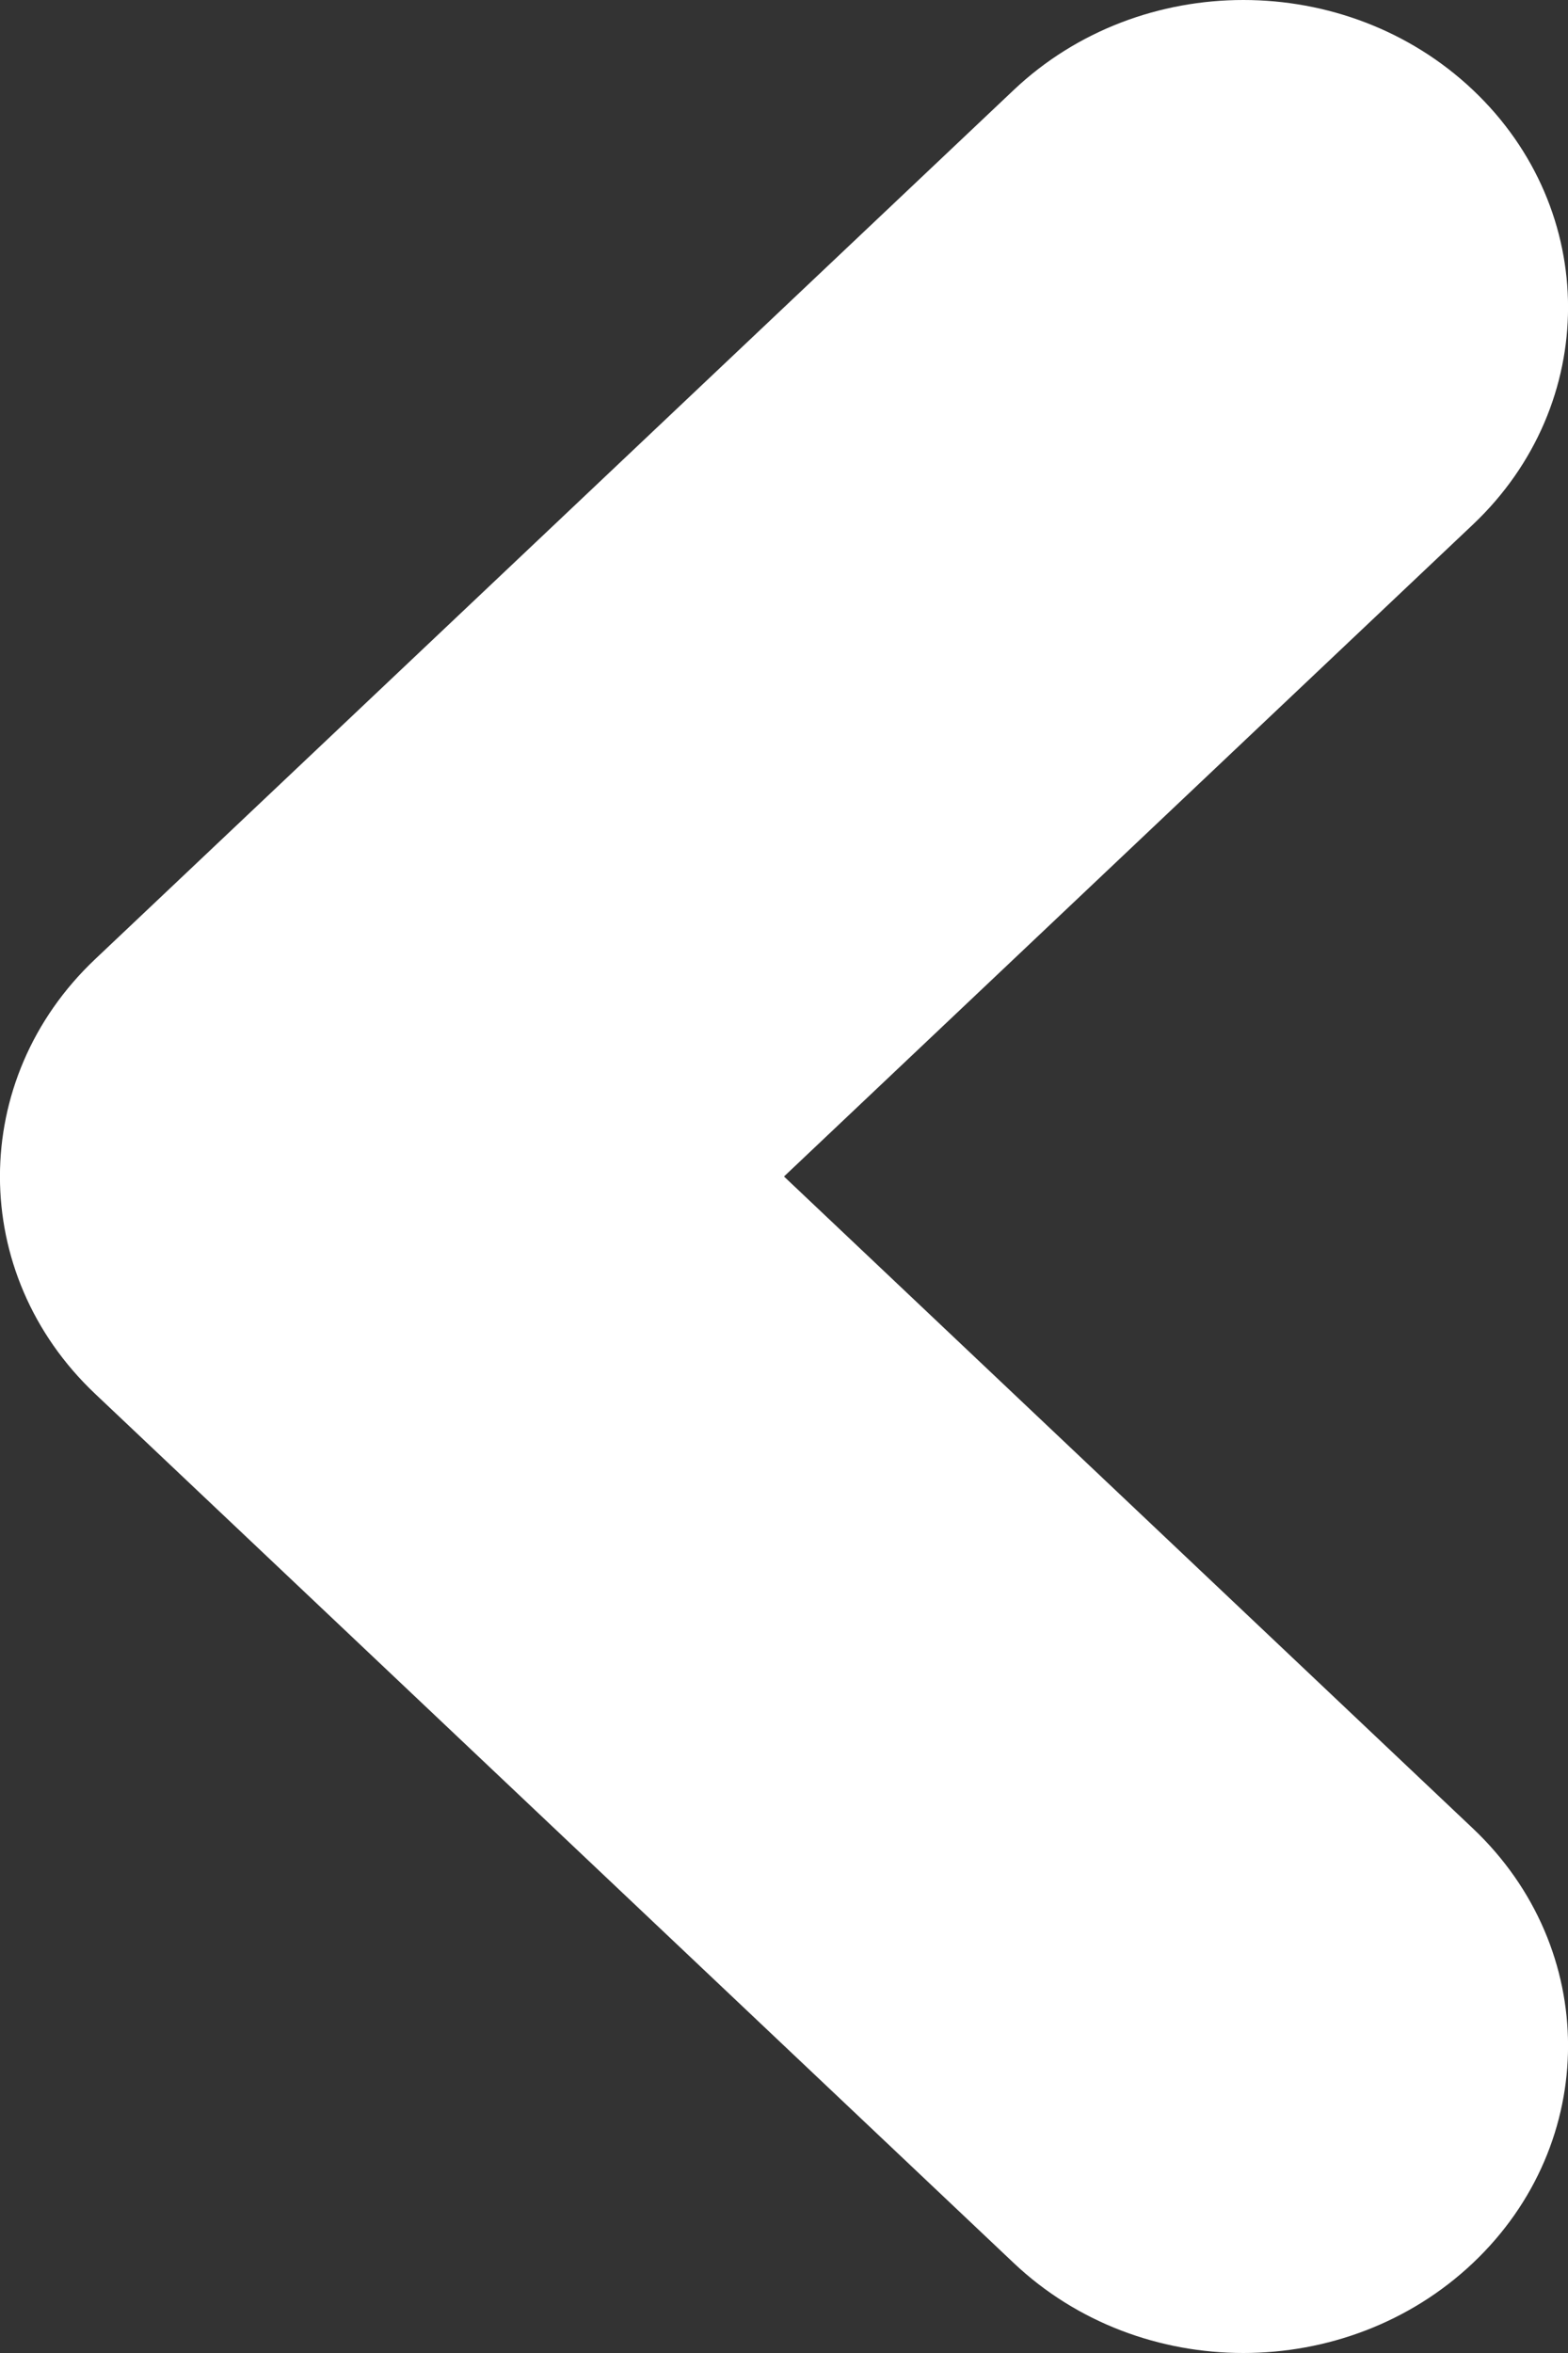 <svg width="8" height="12" viewBox="0 0 8 12" fill="none" xmlns="http://www.w3.org/2000/svg">
<rect x="0" y="0" width="8" height="12" fill="#333333" stroke="none"/>
<g id="arrow next copy 2">
<path id="arrow dowm" fill-rule="evenodd" clip-rule="evenodd" d="M4 6L7.515 9.325C8.162 9.937 8.162 10.929 7.515 11.541C6.868 12.153 5.819 12.153 5.172 11.541L0.485 7.108C-0.162 6.496 -0.162 5.504 0.485 4.892L5.172 0.459C5.819 -0.153 6.868 -0.153 7.515 0.459C8.162 1.071 8.162 2.063 7.515 2.675L4 6Z" fill="white"/>
</g>
</svg>
